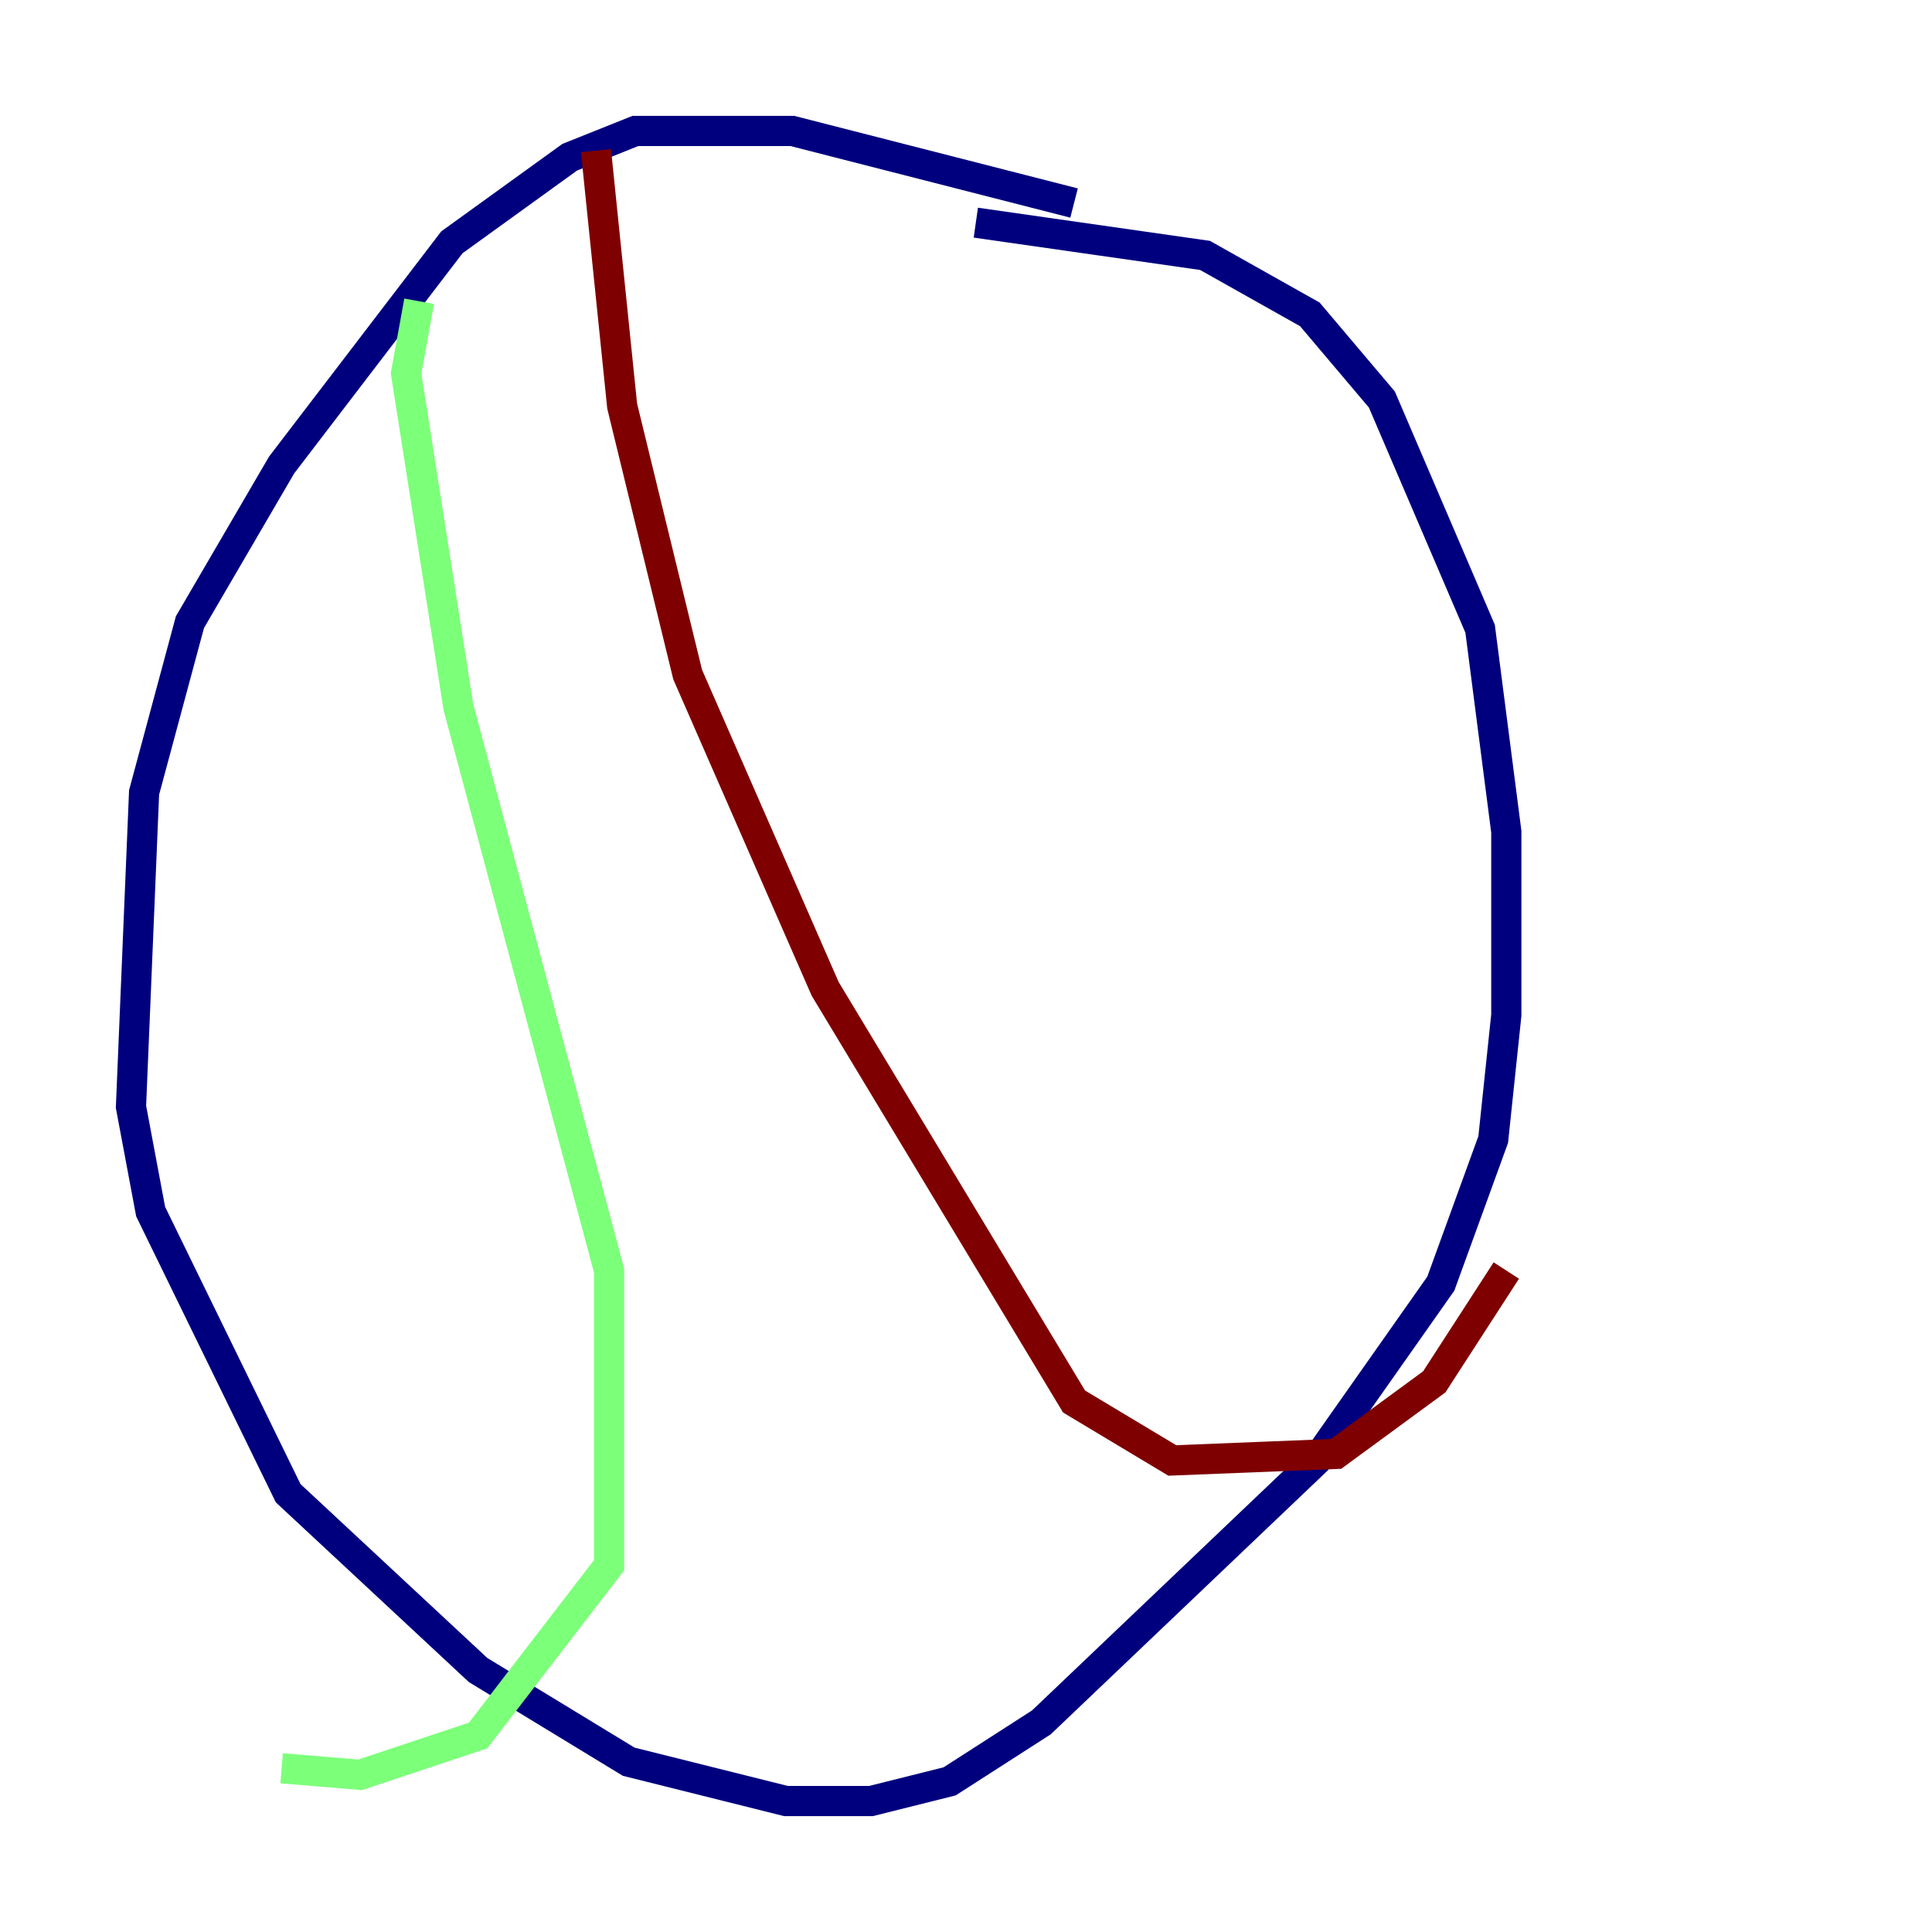 <?xml version="1.0" encoding="utf-8" ?>
<svg baseProfile="tiny" height="128" version="1.2" viewBox="0,0,128,128" width="128" xmlns="http://www.w3.org/2000/svg" xmlns:ev="http://www.w3.org/2001/xml-events" xmlns:xlink="http://www.w3.org/1999/xlink"><defs /><polyline fill="none" points="71.159,13.451 52.502,8.678 42.088,8.678 37.749,10.414 29.939,16.054 18.658,30.807 12.583,41.22 9.546,52.502 8.678,73.329 9.98,80.271 19.091,98.929 31.675,110.644 41.654,116.719 52.068,119.322 57.709,119.322 62.915,118.02 68.99,114.115 87.214,96.759 95.458,85.044 98.929,75.498 99.797,67.254 99.797,55.105 98.061,41.654 91.552,26.468 86.78,20.827 79.837,16.922 64.651,14.752" stroke="#00007f" stroke-width="2" /><polyline fill="none" points="27.77,19.959 26.902,24.732 30.373,46.861 40.352,84.176 40.352,103.702 31.675,114.983 23.864,117.586 18.658,117.153" stroke="#7cff79" stroke-width="2" /><polyline fill="none" points="39.485,9.98 41.22,26.902 45.559,44.691 54.671,65.519 71.159,92.854 77.668,96.759 88.515,96.325 95.024,91.552 99.797,84.176" stroke="#7f0000" stroke-width="2" /></svg>